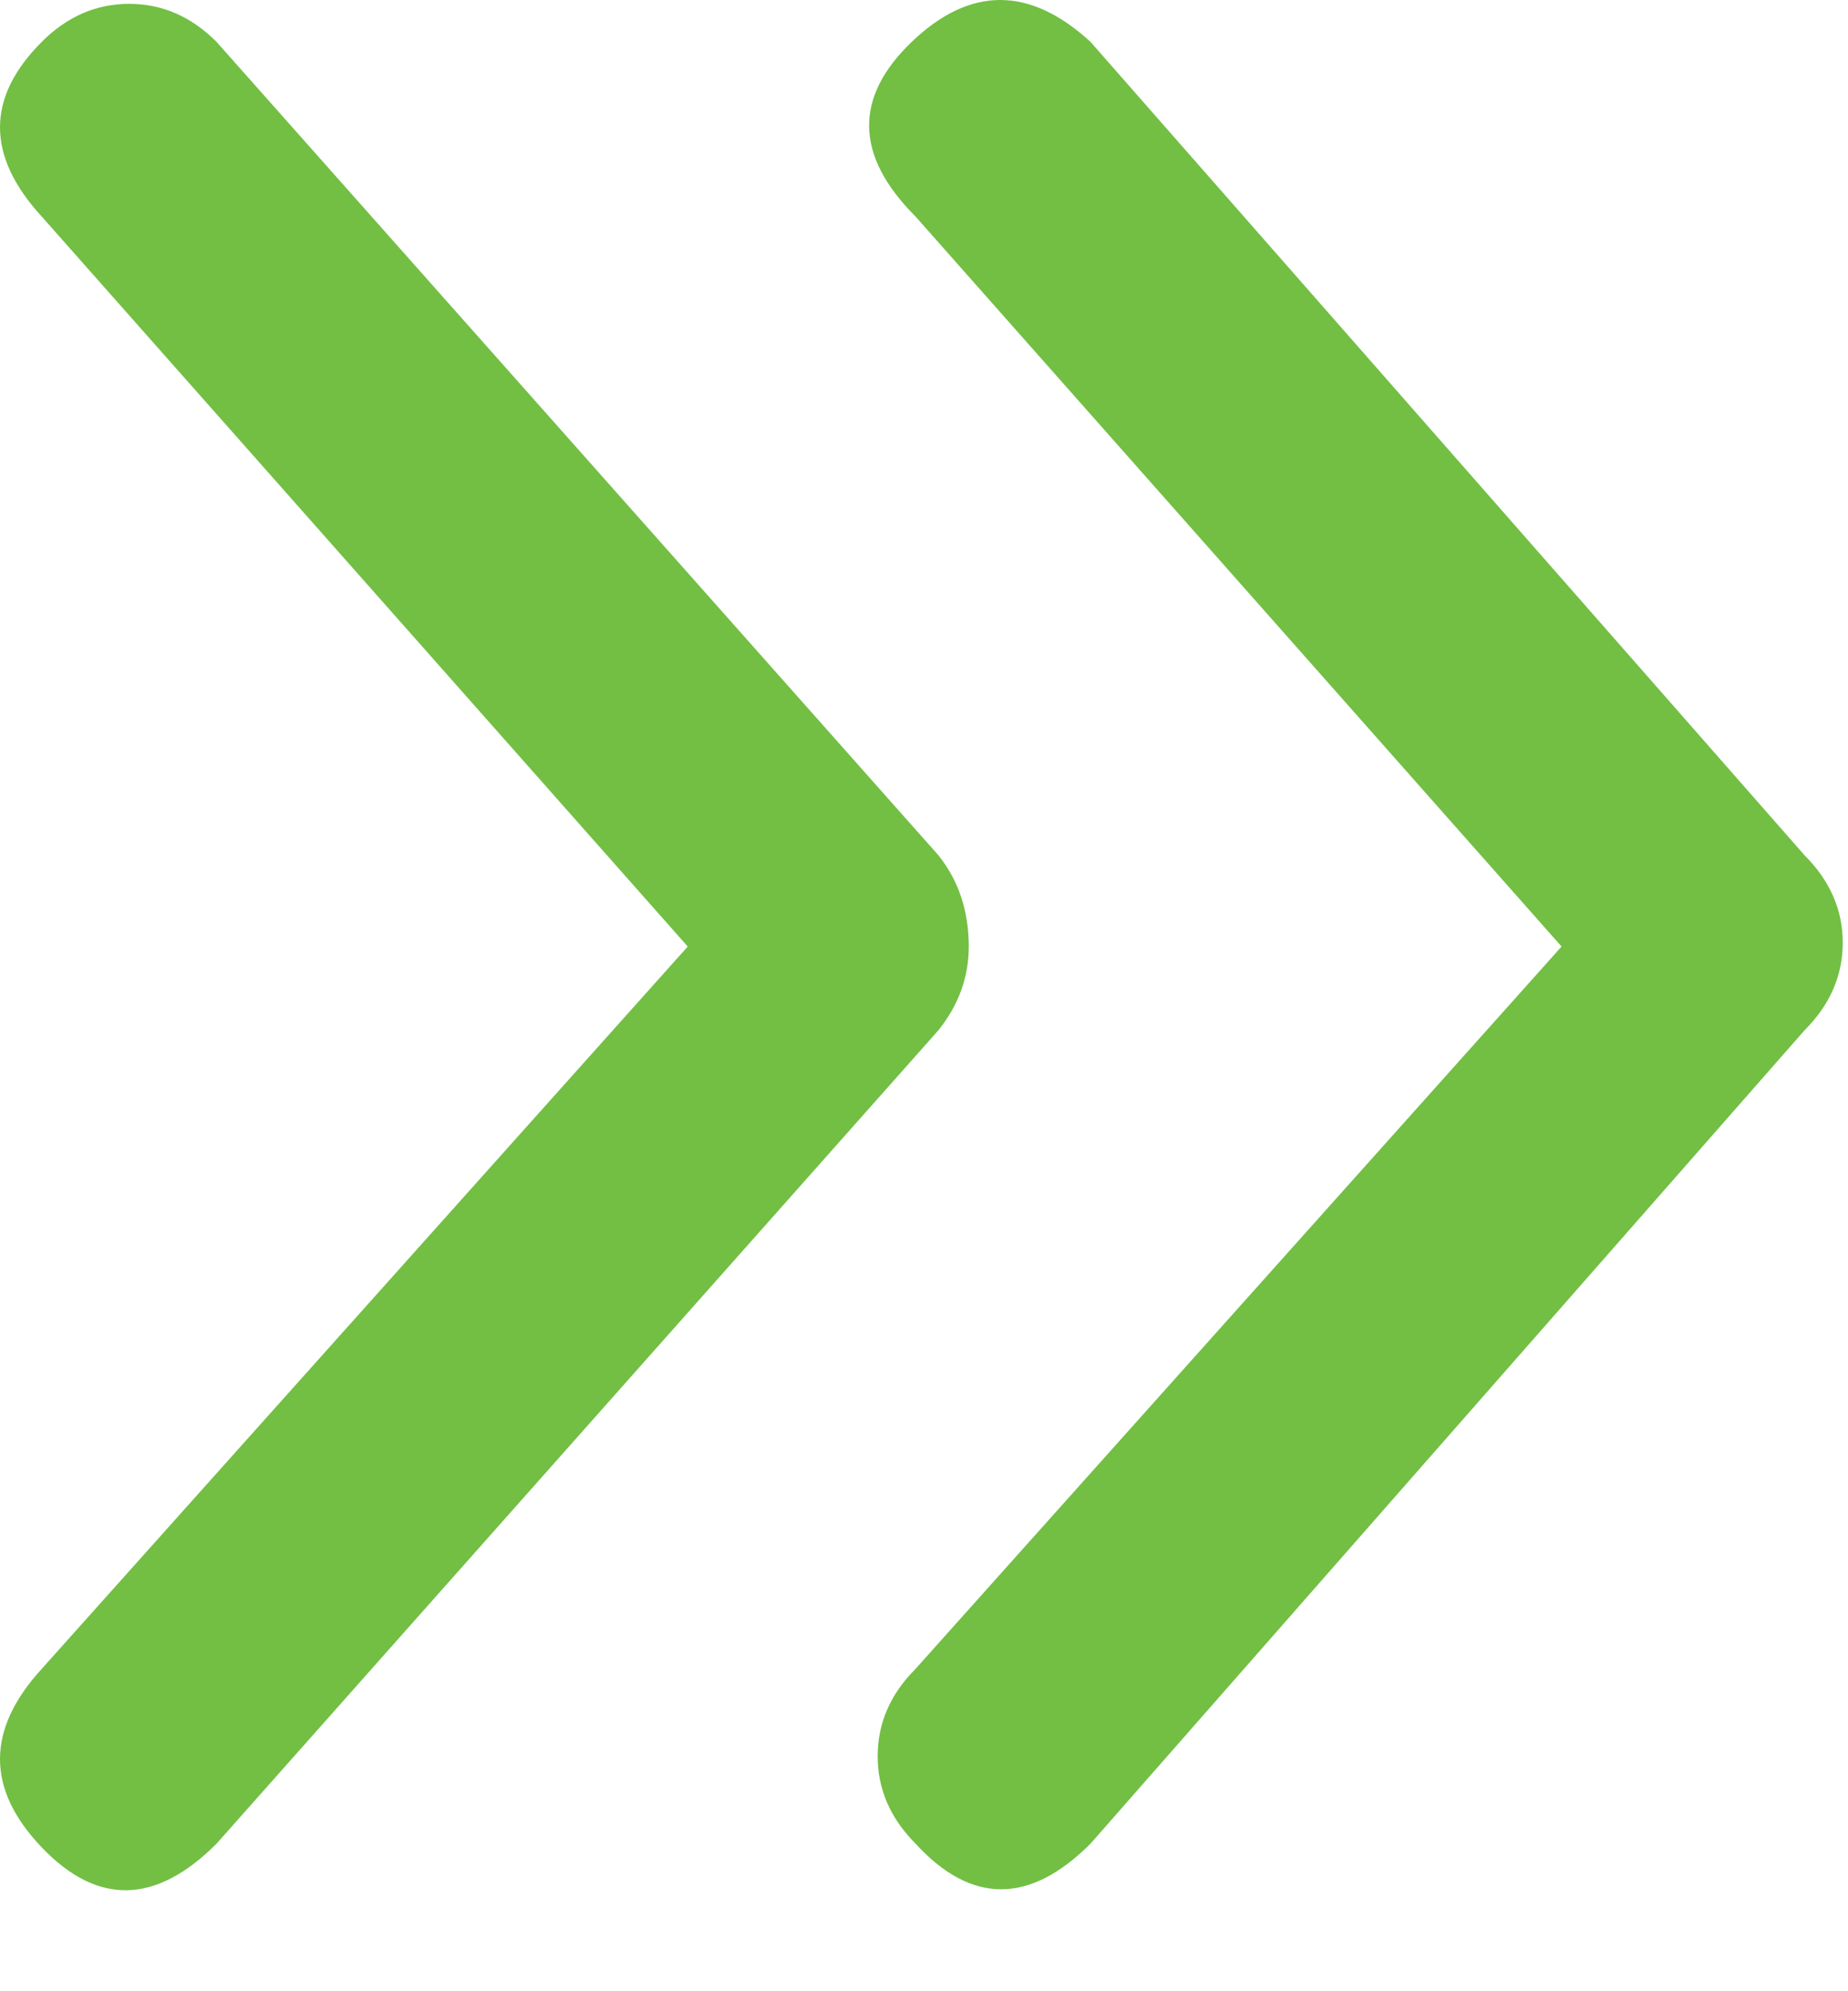 <svg width="13" height="14" viewBox="0 0 13 14" fill="none" xmlns="http://www.w3.org/2000/svg">
<path fill-rule="evenodd" clip-rule="evenodd" d="M7.671 0.294L12.695 6.014C12.873 6.192 12.963 6.397 12.963 6.628C12.963 6.86 12.873 7.065 12.695 7.243L7.671 12.963C7.243 13.39 6.833 13.39 6.441 12.963C6.263 12.784 6.174 12.579 6.174 12.348C6.174 12.116 6.263 11.911 6.441 11.733L10.985 6.655L6.441 1.523C6.014 1.096 6.005 0.686 6.414 0.294C6.824 -0.098 7.243 -0.098 7.671 0.294ZM0.294 12.989C-0.098 12.579 -0.098 12.161 0.294 11.733L4.838 6.655L0.294 1.523C-0.098 1.096 -0.098 0.686 0.294 0.294C0.472 0.116 0.677 0.027 0.909 0.027C1.14 0.027 1.345 0.116 1.523 0.294L6.602 6.014C6.744 6.192 6.815 6.406 6.815 6.655C6.815 6.869 6.744 7.065 6.602 7.243L1.523 12.963C1.096 13.39 0.686 13.399 0.294 12.989Z" fill="#72BF44"/>
</svg>
